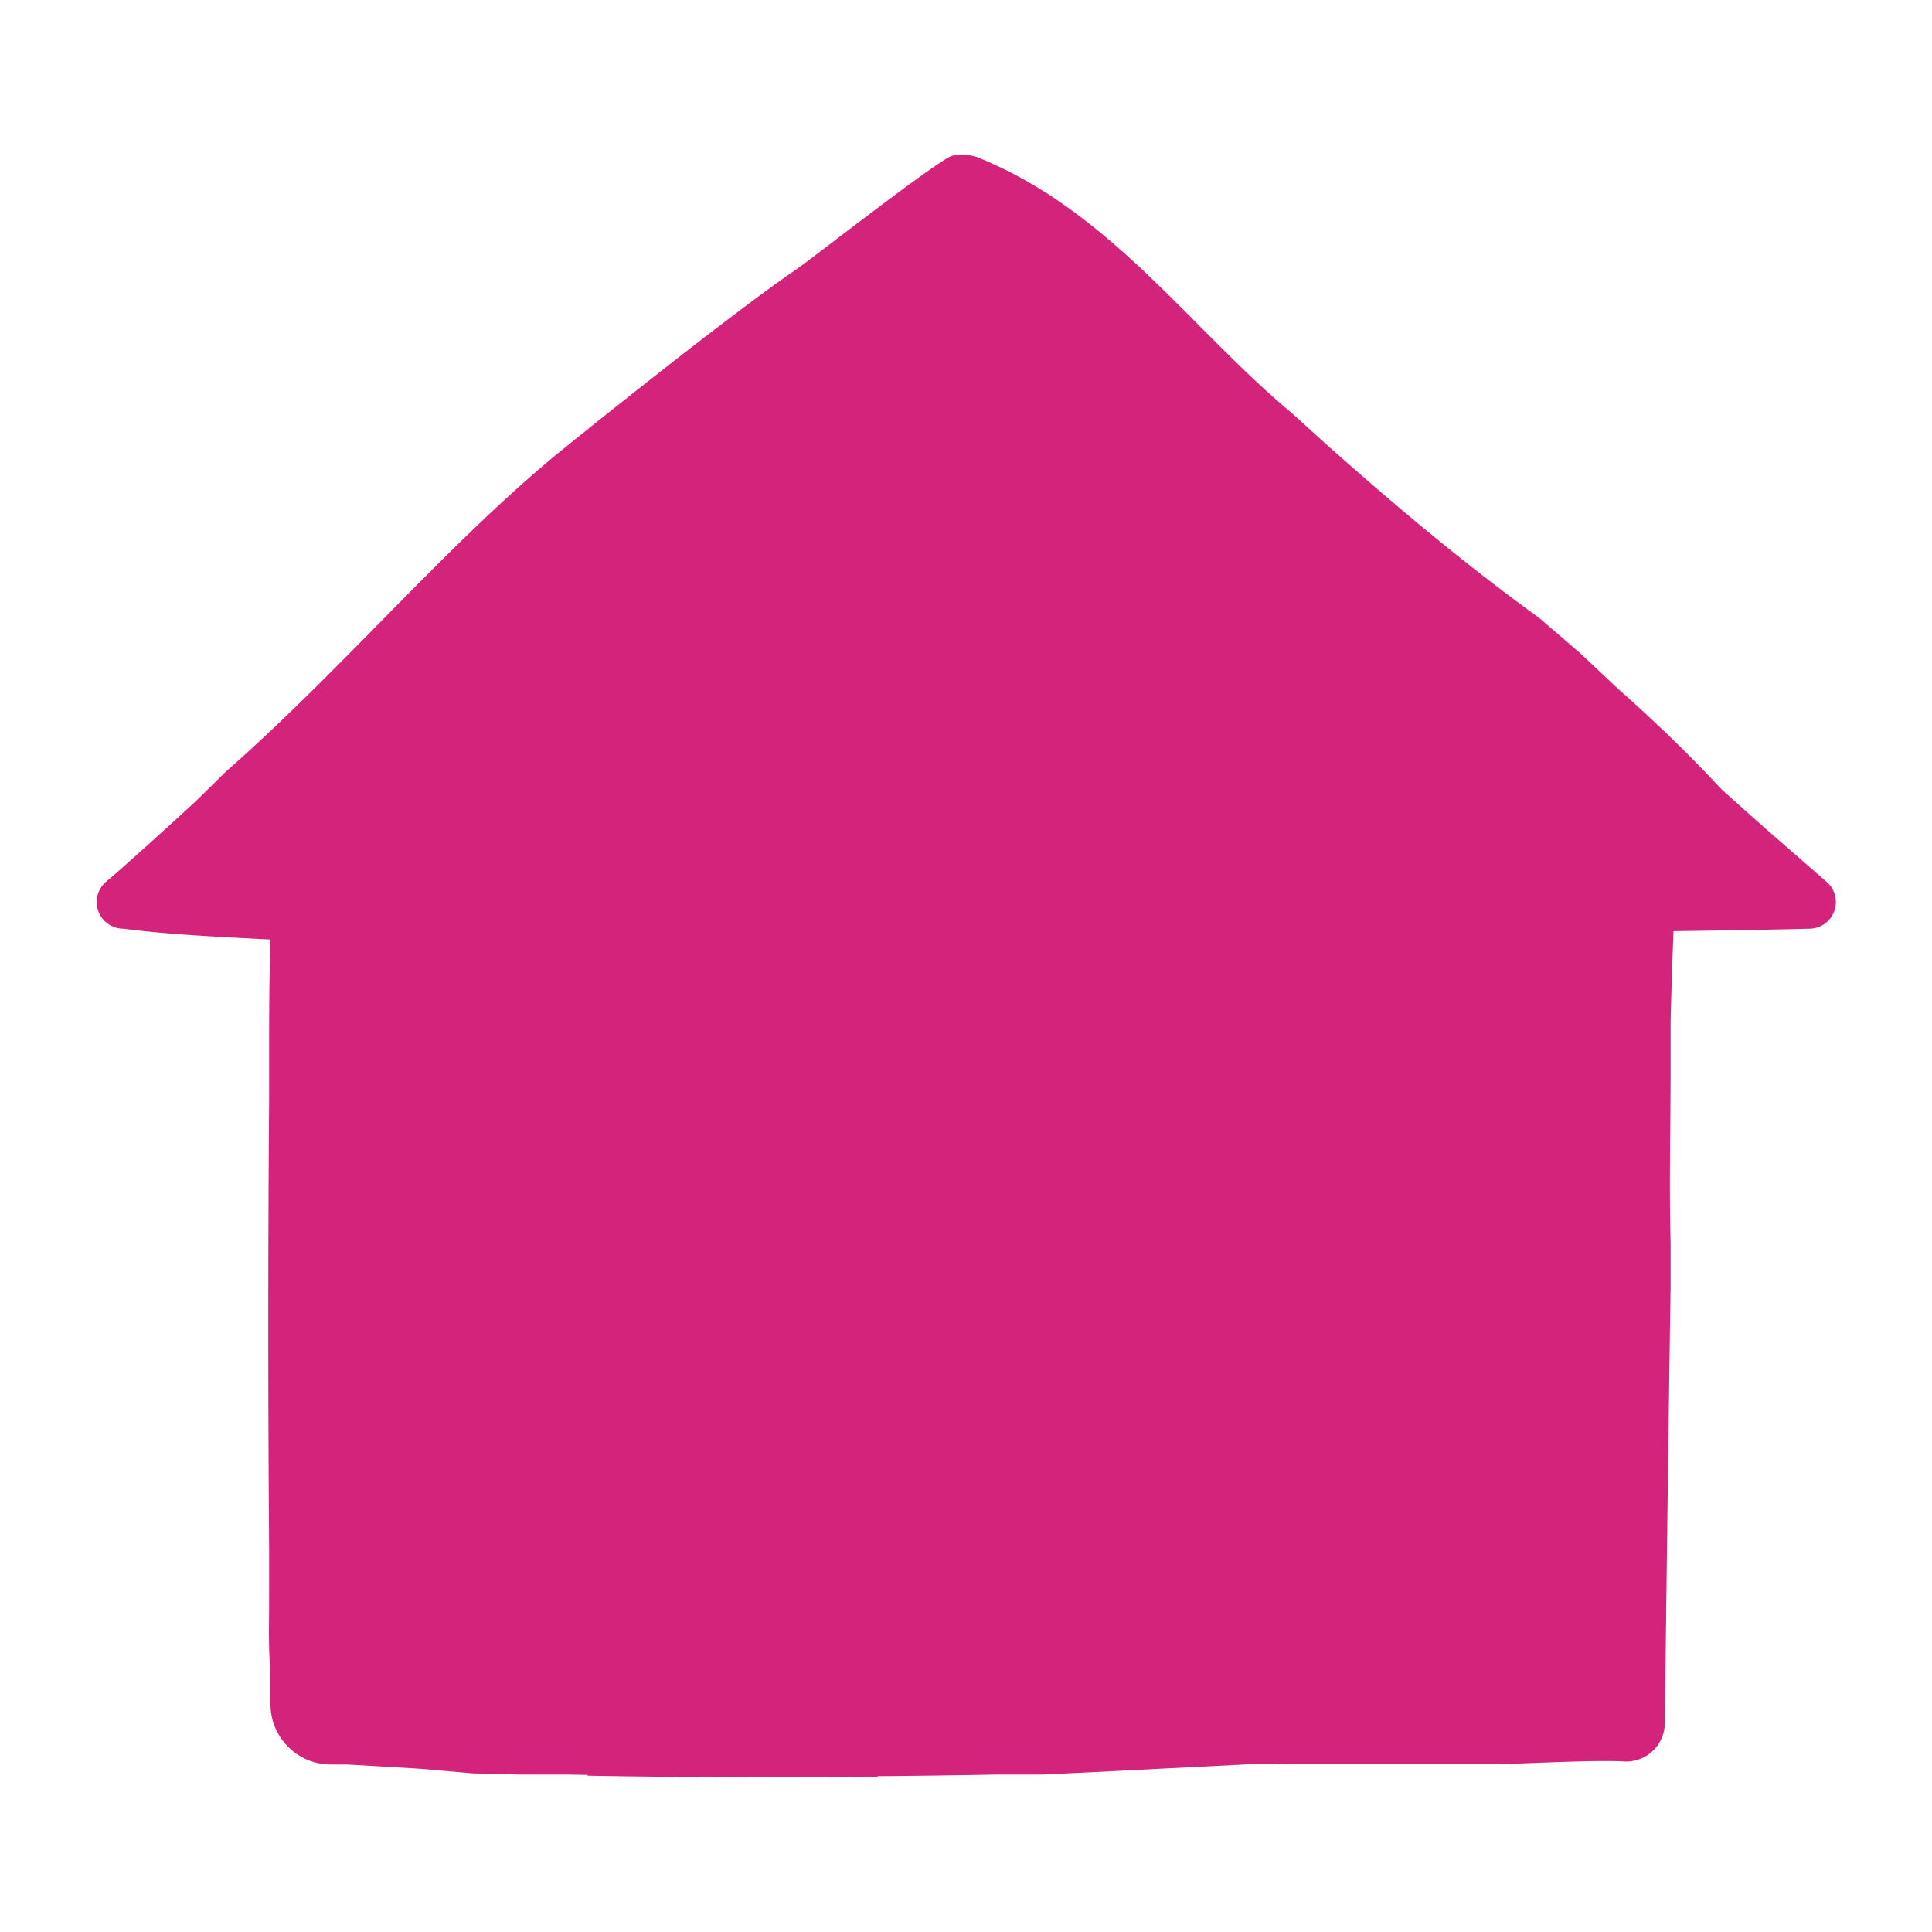 <?xml version="1.0" standalone="no"?><!DOCTYPE svg PUBLIC "-//W3C//DTD SVG 1.1//EN" "http://www.w3.org/Graphics/SVG/1.1/DTD/svg11.dtd"><svg t="1594899087568" class="icon" viewBox="0 0 1024 1024" version="1.1" xmlns="http://www.w3.org/2000/svg" p-id="10679" xmlns:xlink="http://www.w3.org/1999/xlink" width="200" height="200"><defs><style type="text/css"></style></defs><path d="M682.291 934.912H665.6l-84.992 4.301-27.853 1.331H528.384c-76.186 1.434-146.227 1.434-228.045 0h-25.19l-24.678-0.614-27.955-2.458-38.502-2.253h-8.909a31.949 31.949 0 0 1-31.744-31.744v-6.144c0-8.192-0.512-16.384-0.717-24.678s0-17.51 0-26.01v-25.293c-0.614-79.462-0.614-159.642 0-238.387v-16.896-16.794c0-29.798 0.717-59.699 1.229-90.419v-37.786h538.419z" fill="#d4237a" p-id="10680"></path><path d="M860.16 933.581c-15.462-0.819-55.808 1.331-62.054 1.331h-120.832v-17.715q1.536-25.498 2.355-50.483 0-12.493 0.717-24.883c1.946-79.77-8.09-159.949 0-242.176q0-11.366 0.614-22.528c0.614-37.478-0.512-74.65-2.867-113.766v-42.189h194.56a208.179 208.179 0 0 1 12.186 48.128c1.126 7.987 1.741 16.077 2.15 24.166-0.614 15.565-1.126 31.642-1.536 48.128v24.883c0 30.106-0.819 61.44 0 92.16v23.654c-0.922 57.754-2.458 180.838-3.072 231.117A20.48 20.48 0 0 1 860.16 933.581z" fill="#d4237a" p-id="10681"></path><path d="M423.117 142.029C385.126 167.936 301.466 235.52 294.605 241.152c-59.802 49.562-113.152 113.562-174.899 167.834l-13.824 13.619c-4.608 4.608-43.52 39.834-49.664 44.749a14.131 14.131 0 0 0 9.318 24.883c34.406 4.608 86.528 5.53 94.413 6.963a1096.909 1096.909 0 0 0 150.733 8.192h30.72c83.968-7.578 168.038-0.717 252.928 0.922h28.365c9.216 0 18.33-1.024 27.341-1.638 28.979-3.891 57.037-6.656 84.685-8.602l27.546-1.741 22.426-0.922 22.733-0.717c56.73-1.126 99.328-1.126 151.347-2.458a14.131 14.131 0 0 0 9.318-24.883l-32.666-28.467-22.938-20.48a706.355 706.355 0 0 0-36.045-36.147q-9.114-8.602-18.432-16.794l-20.48-19.251-21.504-18.534c-40.038-28.979-76.083-59.392-111.002-90.317l-20.48-18.534C630.886 174.08 589.107 112.64 519.578 83.968a24.781 24.781 0 0 0-14.746-1.434c-6.656 1.434-74.138 54.272-81.715 59.494z" fill="#d4237a" p-id="10682"></path><path d="M451.891 711.885A83.354 83.354 0 0 0 440.32 694.374c-21.811-25.088-55.194-29.286-88.576-12.493a65.126 65.126 0 0 0-35.123 42.598 117.76 117.76 0 0 0-3.584 18.33c-1.331 68.915-11.162 128.819-1.536 198.349 54.17 0.922 103.526 1.126 153.6 0.717v-10.24c-13.21-69.427 6.861-149.606-13.21-219.75z" fill="#d4237a" p-id="10683"></path></svg>